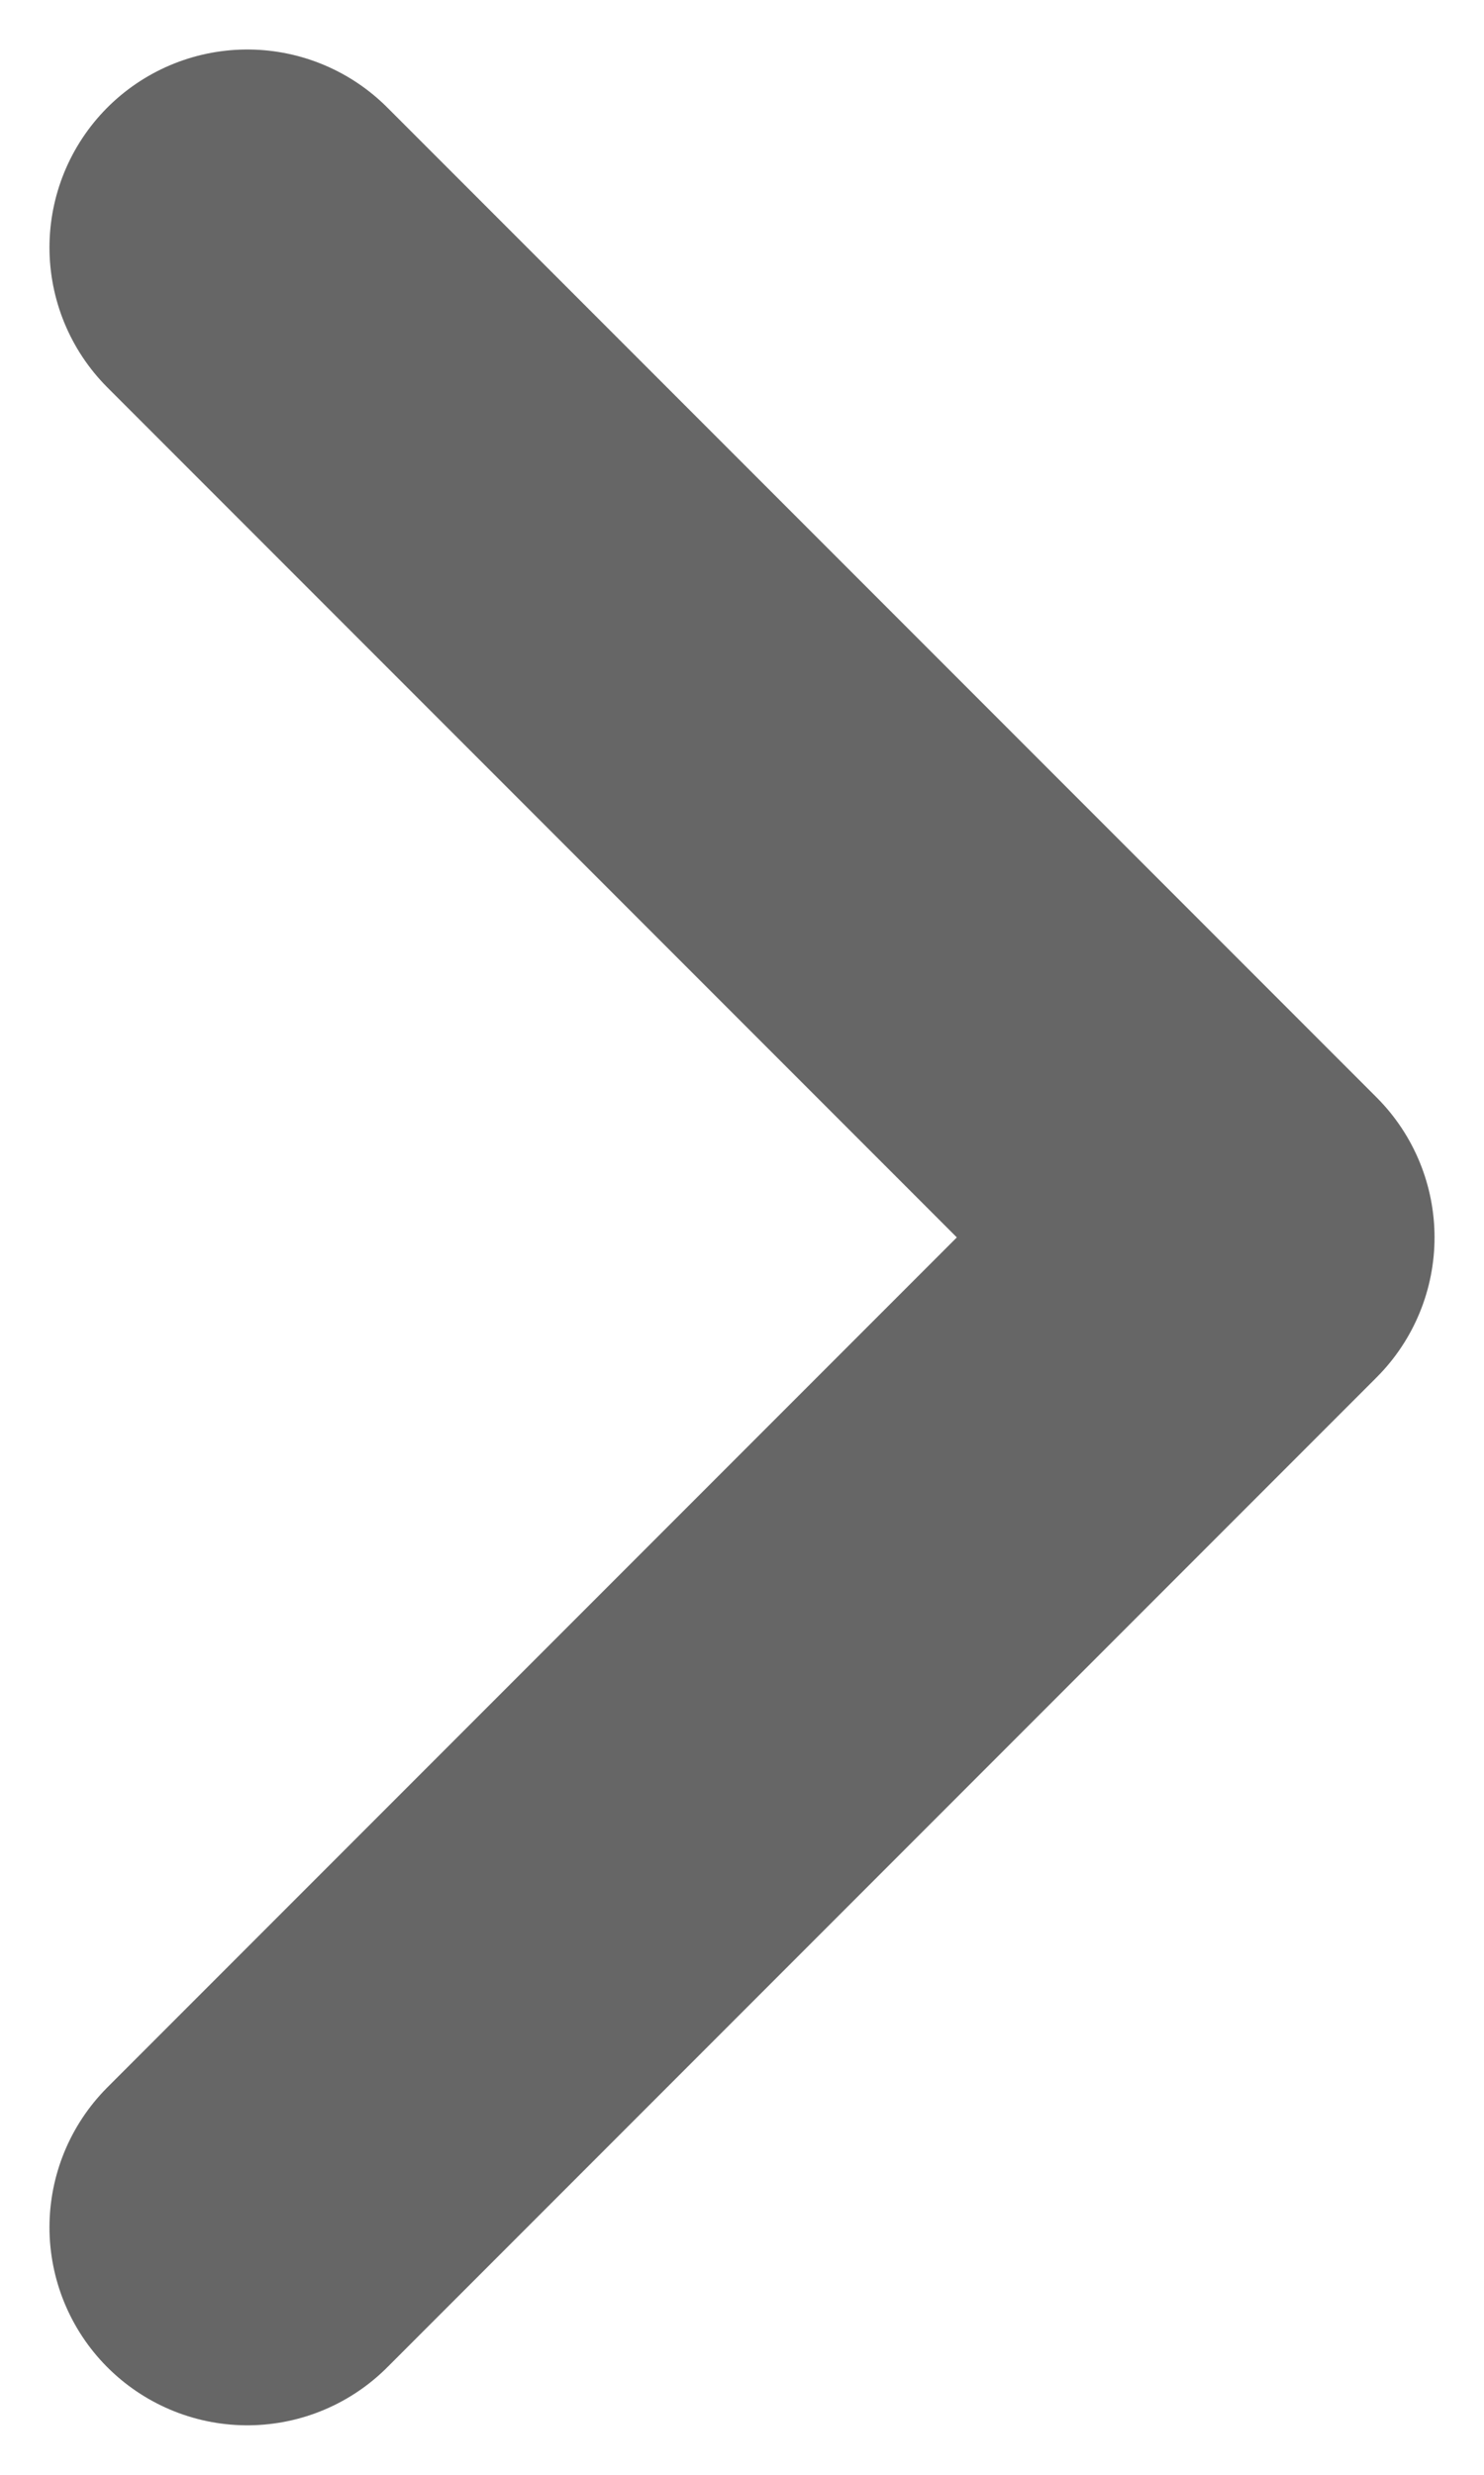 <svg width="6" height="10" viewBox="0 0 6 10" fill="none" xmlns="http://www.w3.org/2000/svg">
<path d="M1 1L5 5L1 9" stroke="#666666" stroke-width="1.6" stroke-linecap="round" stroke-linejoin="round"/>
</svg>
